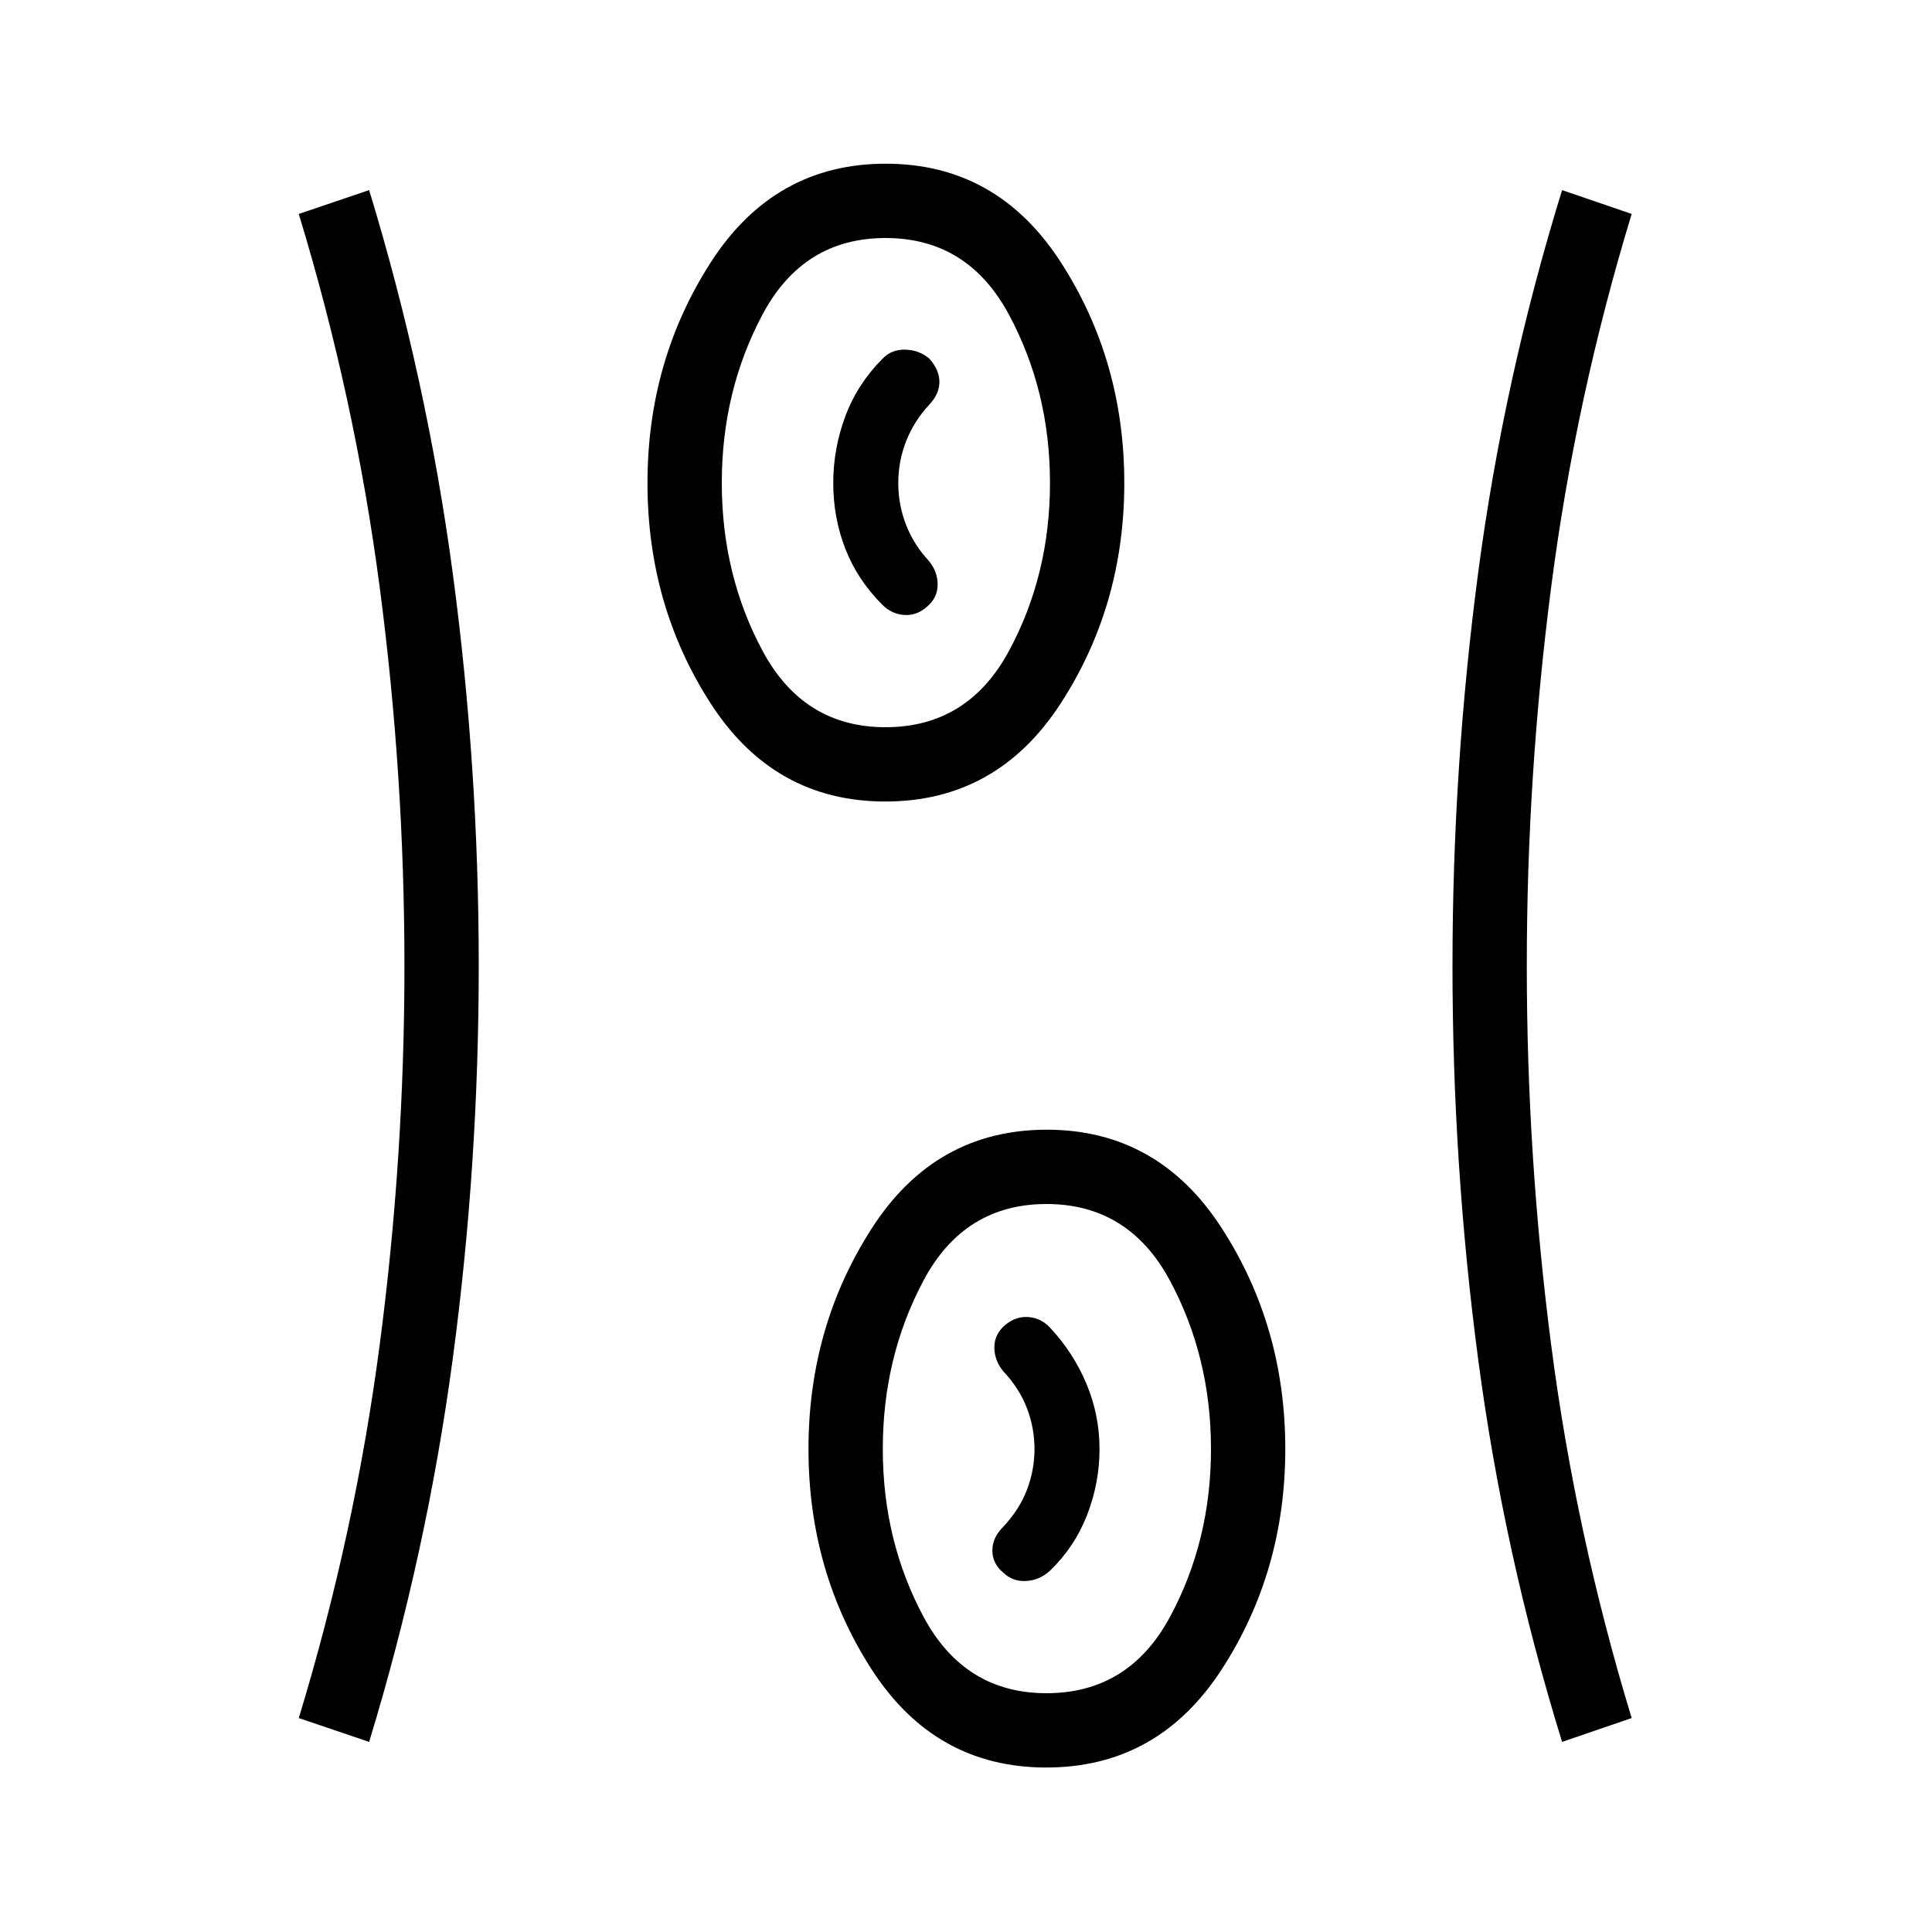 <svg xmlns="http://www.w3.org/2000/svg" height="24" viewBox="0 96 960 960" width="24"><path d="M519.903 974.269q-55.331 0-86.752-48.693-31.42-48.694-31.42-109.558 0-60.864 31.523-109.768 31.524-48.904 86.866-48.904t86.938 48.886q31.596 48.886 31.596 109.75t-31.622 109.576q-31.622 48.711-87.129 48.711Zm-336.48-12.73-34.962-11.847q27.808-91.307 40.154-185.065Q200.961 670.869 200.961 576q0-94.869-12.346-188.627-12.346-93.758-40.154-185.065l34.962-11.847q28.622 93.888 41.542 190.363 12.92 96.475 12.92 195.171 0 98.695-12.92 195.176-12.92 96.48-41.542 190.368Zm592.769 0q-29.006-93.888-41.734-190.365Q721.731 674.697 721.731 576t12.727-195.174q12.728-96.477 41.734-190.365l34.578 11.847q-27.808 91.307-39.962 185.064-12.154 93.757-12.154 188.625t12.154 188.628q12.154 93.76 39.962 185.067l-34.578 11.847ZM520 937.346q40.865 0 61.298-37.808 20.433-37.807 20.433-83.538 0-45.731-20.433-83.731-20.433-38-61.298-38t-61.106 38q-20.24 38-20.24 83.731 0 45.731 20.336 83.538 20.337 37.808 61.01 37.808Zm-21.423-59.865q4.654 4.481 11.322 4.096 6.667-.385 11.758-5.038 12.228-11.693 18.458-27.621 6.231-15.927 6.231-32.918t-6.557-32.534q-6.558-15.543-18.25-28.005-4.539-4.653-10.731-5.038-6.193-.385-11.423 4.038-5.231 4.424-5.289 10.924-.058 6.5 4.365 11.923 8 8.5 11.789 18.346 3.788 9.846 3.788 20.346t-3.788 20.346q-3.789 9.846-11.789 18.346-5.423 5.423-5.365 11.866.058 6.442 5.481 10.923Zm-58.674-383.212q-55.331 0-86.752-48.693-31.42-48.694-31.42-109.558 0-60.864 31.523-109.768 31.524-48.904 86.866-48.904t86.938 48.886q31.596 48.886 31.596 109.75t-31.622 109.576q-31.622 48.711-87.129 48.711Zm.097-36.923q40.865 0 61.298-37.808 20.433-37.807 20.433-83.538 0-45.731-20.433-83.731-20.433-38-61.298-38t-61.106 38q-20.24 38-20.24 83.731 0 45.731 20.336 83.538 20.337 37.808 61.01 37.808Zm20.808-60.057q5.038-4.289 5.096-10.731.058-6.443-4.365-11.866-7.424-7.942-11.308-17.87-3.885-9.928-3.885-20.774t3.885-20.774q3.884-9.928 11.308-17.966 5.192-5.423 5.25-11.423.057-6-4.981-11.659-5.039-4.303-11.899-4.495-6.86-.193-11.332 4.461-12.462 12.462-18.5 28.558-6.039 16.097-6.039 33.269 0 17.173 5.981 32.616 5.981 15.442 18.442 27.904 4.654 4.653 10.964 5.038 6.309.385 11.383-4.288ZM440 336Zm80 480Z"/></svg>